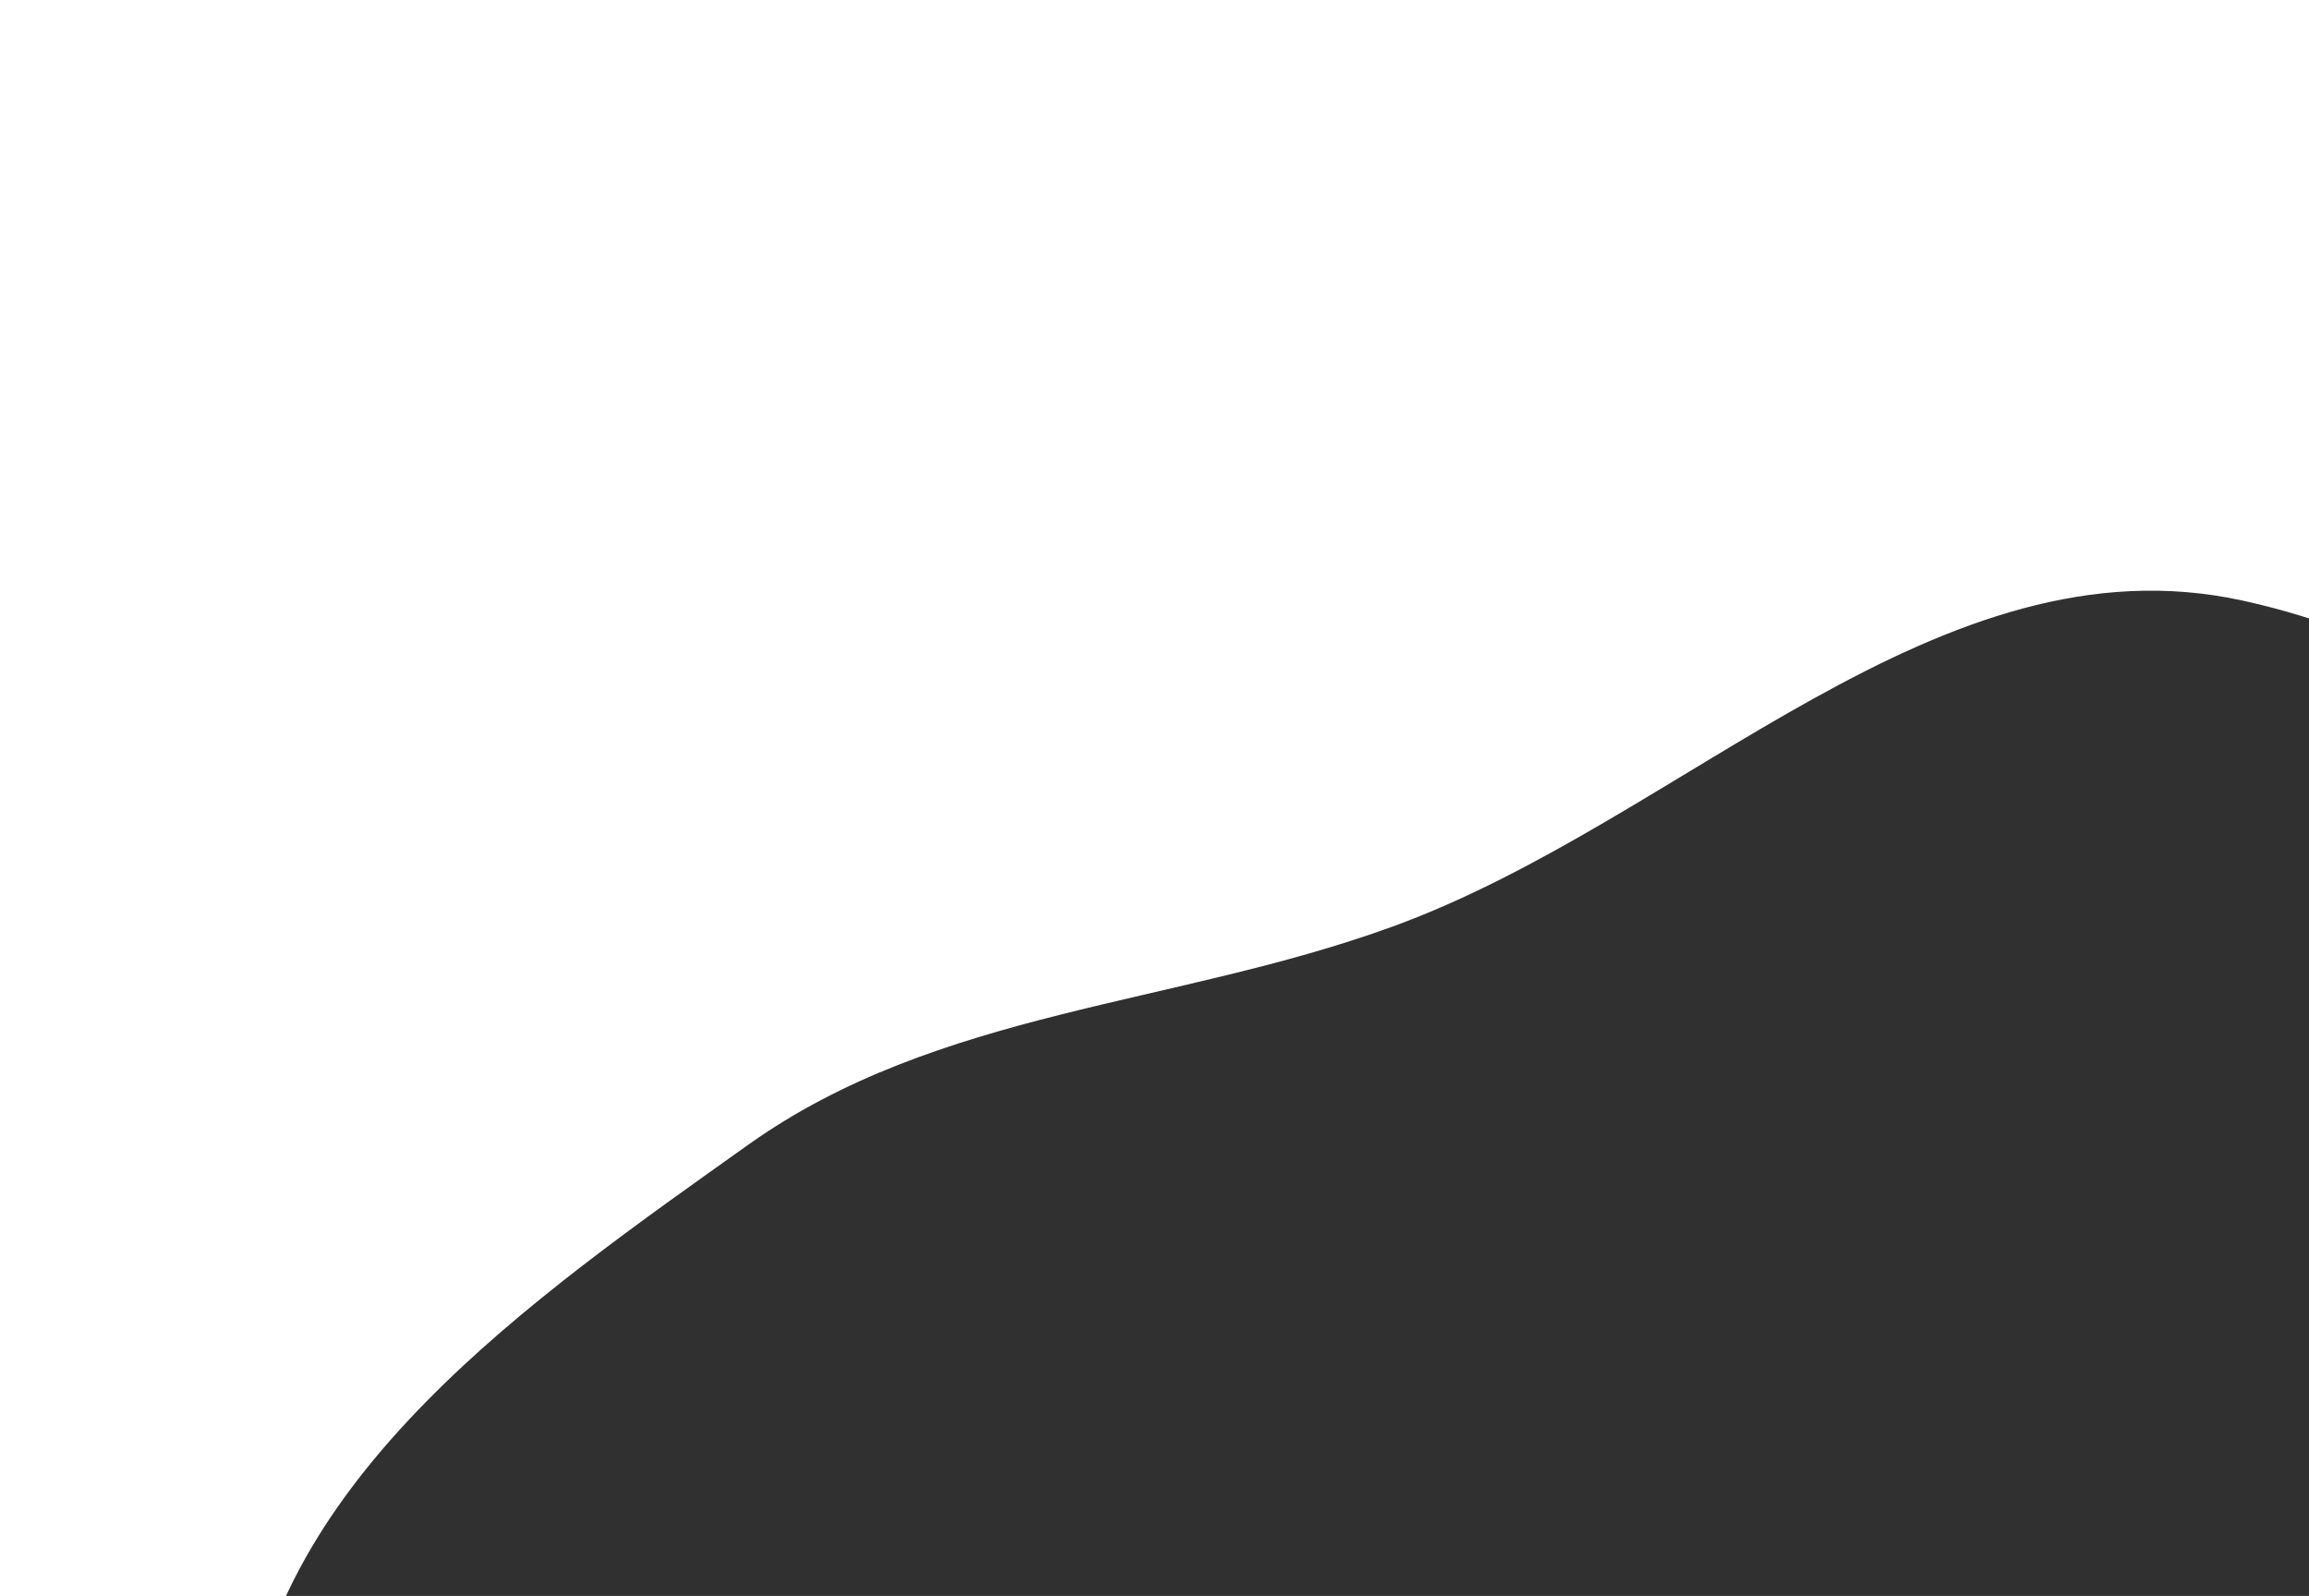 <svg width="408" height="282" viewBox="0 0 408 282" fill="none" xmlns="http://www.w3.org/2000/svg">
<path fill-rule="evenodd" clip-rule="evenodd" d="M132.264 202.24C165.72 178.433 207.498 177.766 246.078 163.72C297.725 144.917 342.599 94.367 396.268 106.123C451.605 118.245 501.249 167.357 514.319 222.477C527.003 275.968 475.394 321.173 459.765 373.899C447.068 416.732 461.773 468.619 431.59 501.566C401.105 534.845 350.957 542.534 305.847 541.918C265.562 541.368 231.326 518.26 196.313 498.354C163.092 479.467 132.117 459.305 108.164 429.531C78.665 392.865 38.261 354.887 43.225 308.071C48.207 261.089 93.761 229.639 132.264 202.24Z" fill="#303030"/>
</svg>
